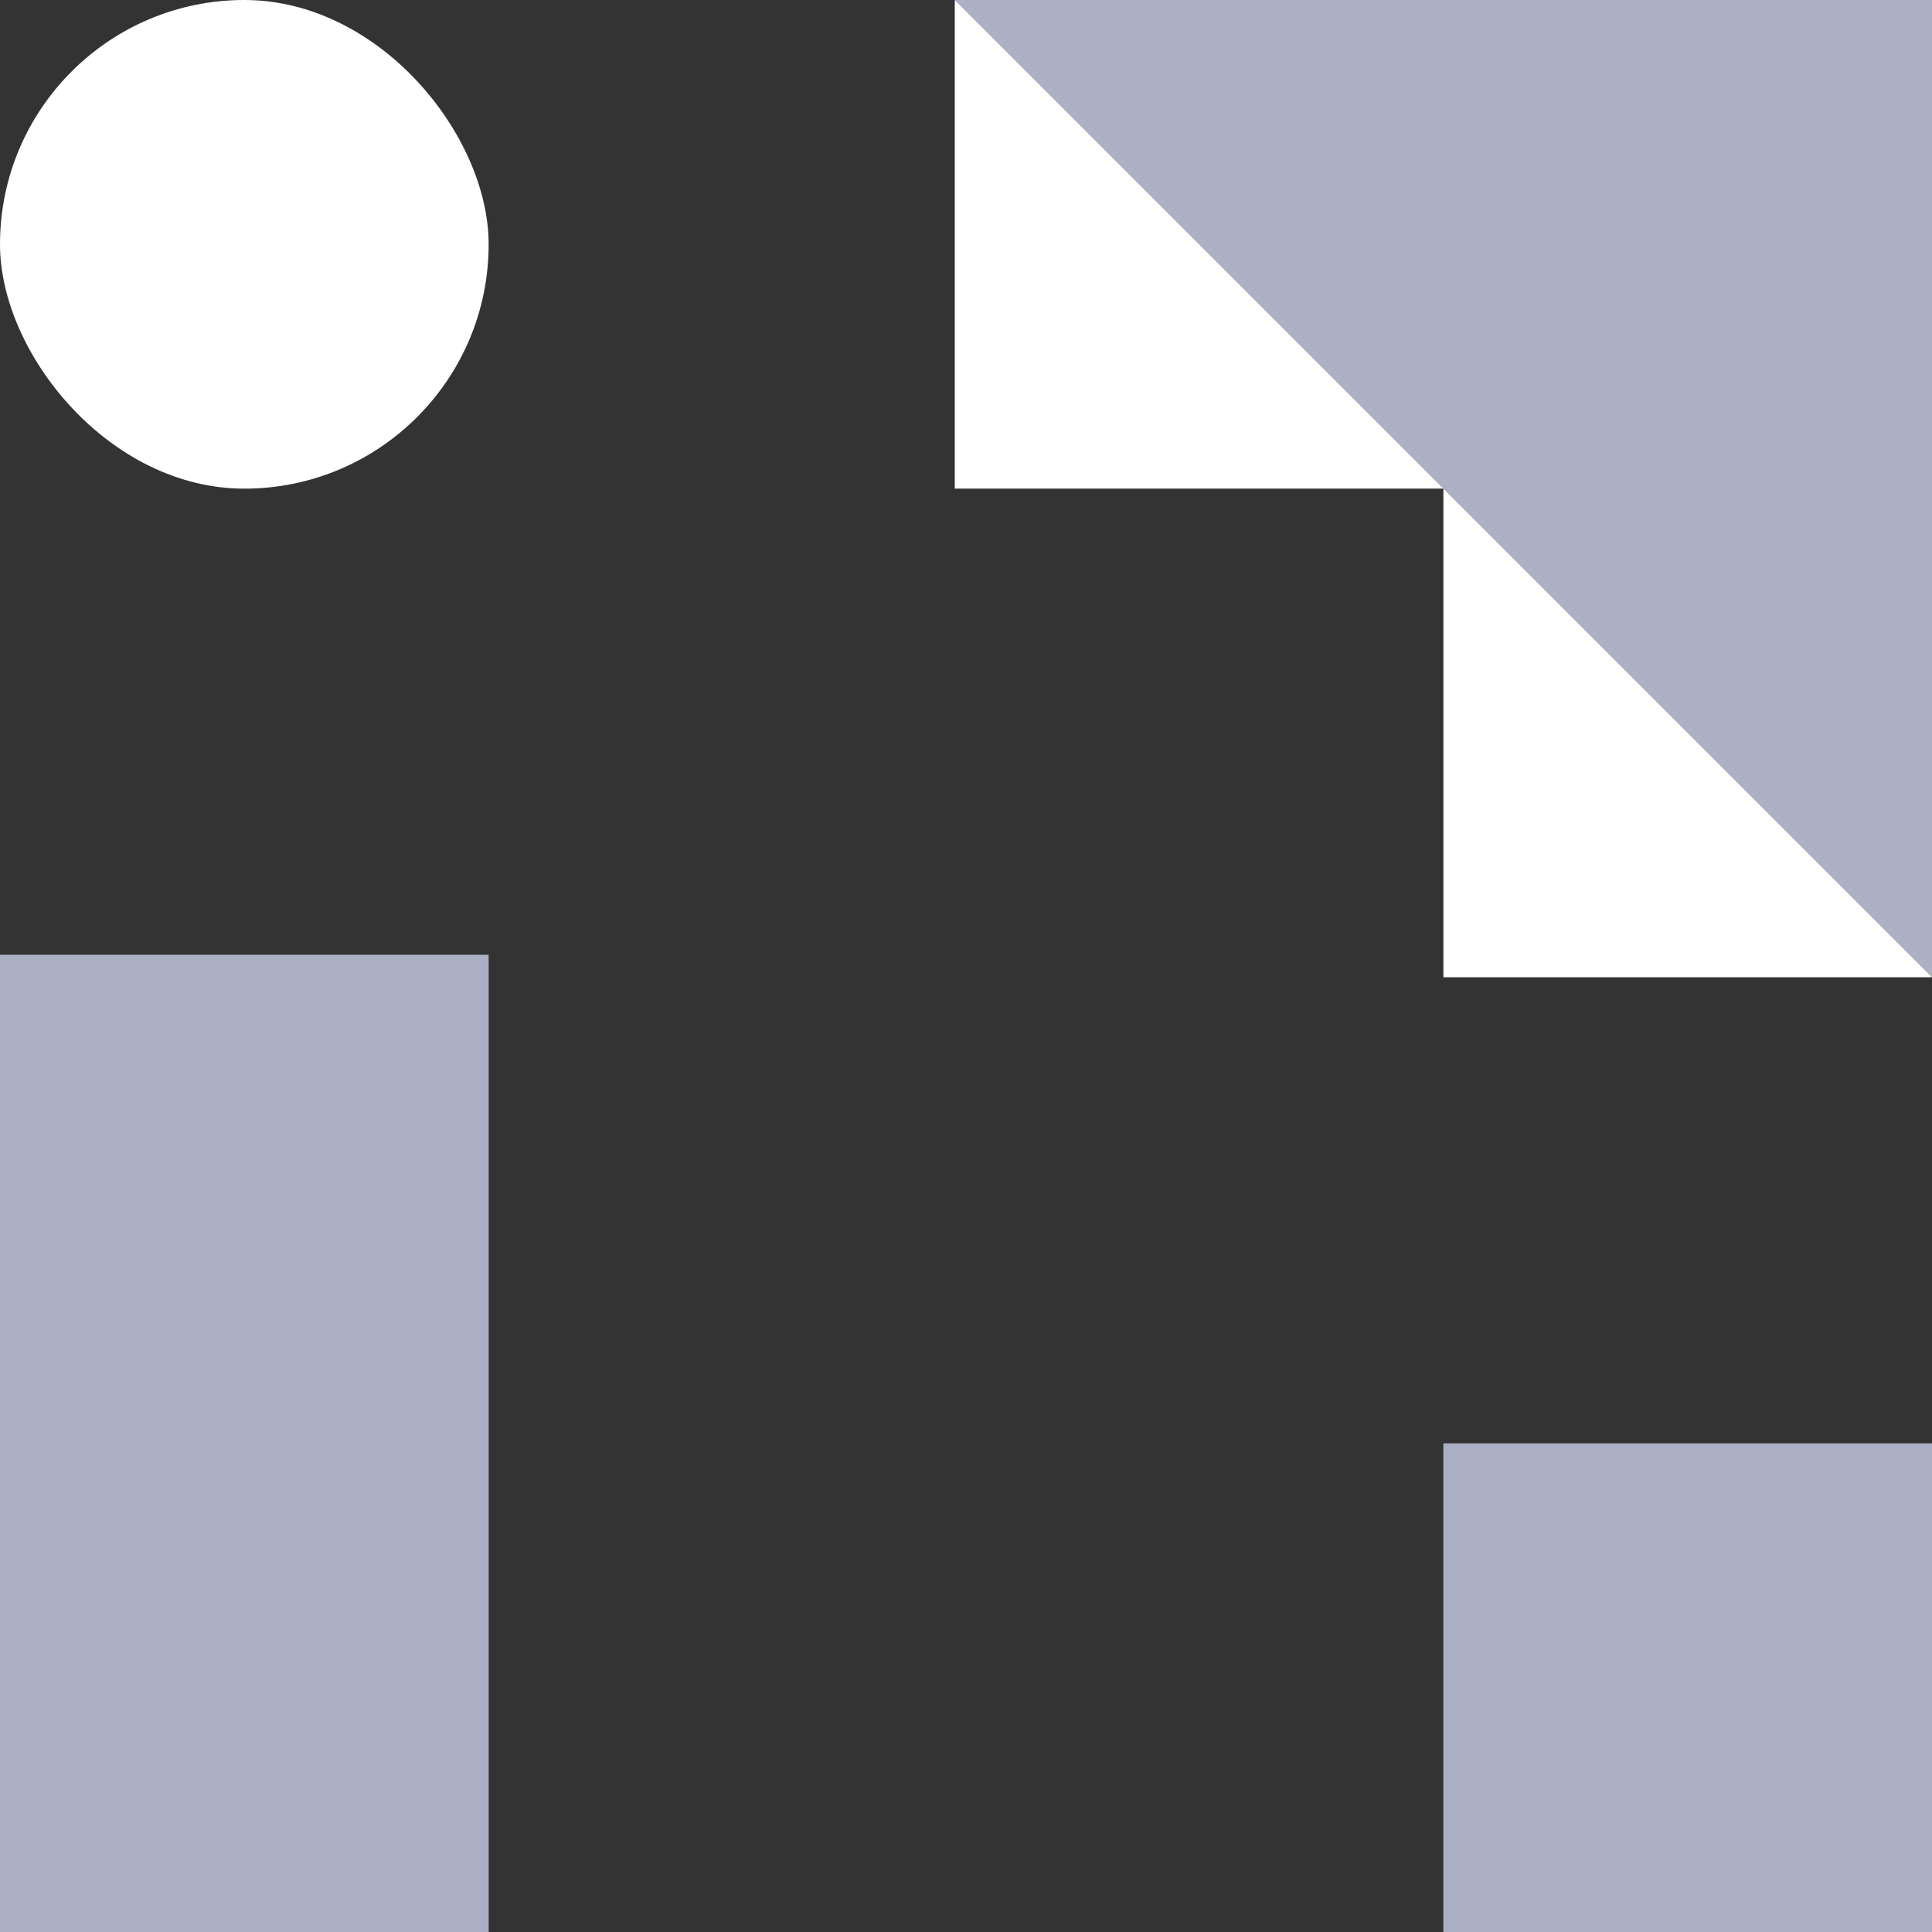 <svg xmlns="http://www.w3.org/2000/svg" width="38" height="38" viewBox="0 0 38 38">
  <rect x="0" y="0" width="38" height="38" fill="#333333" stroke="none"/>
  <g id="Group_162" data-name="Group 162" transform="translate(9 4)">
    <rect id="Rectangle_71" data-name="Rectangle 71" width="9.611" height="19.221" transform="translate(-9 14.779)" fill="#acb0c5"/>
    <rect id="Rectangle_72" data-name="Rectangle 72" width="9.611" height="9.611" rx="4.805" transform="translate(-9 -4)" fill="#fff"/>
    <rect id="Rectangle_73" data-name="Rectangle 73" width="9.611" height="9.611" transform="translate(19.389 24.389)" fill="#acb0c5"/>
    <g id="Group_153" data-name="Group 153" transform="translate(9.779 -4)">
      <path id="Path_192" data-name="Path 192" d="M-1474.779,148.113v19.221L-1494,148.113Z" transform="translate(1494 -148.113)" fill="#acb0c5"/>
      <path id="Path_193" data-name="Path 193" d="M-1484.389,157.723H-1494v-9.611Z" transform="translate(1494 -148.113)" fill="#fff"/>
      <path id="Path_194" data-name="Path 194" d="M-1333.389,308.723H-1343v-9.611Z" transform="translate(1352.611 -289.502)" fill="#fff"/>
    </g>
  </g>
</svg>
